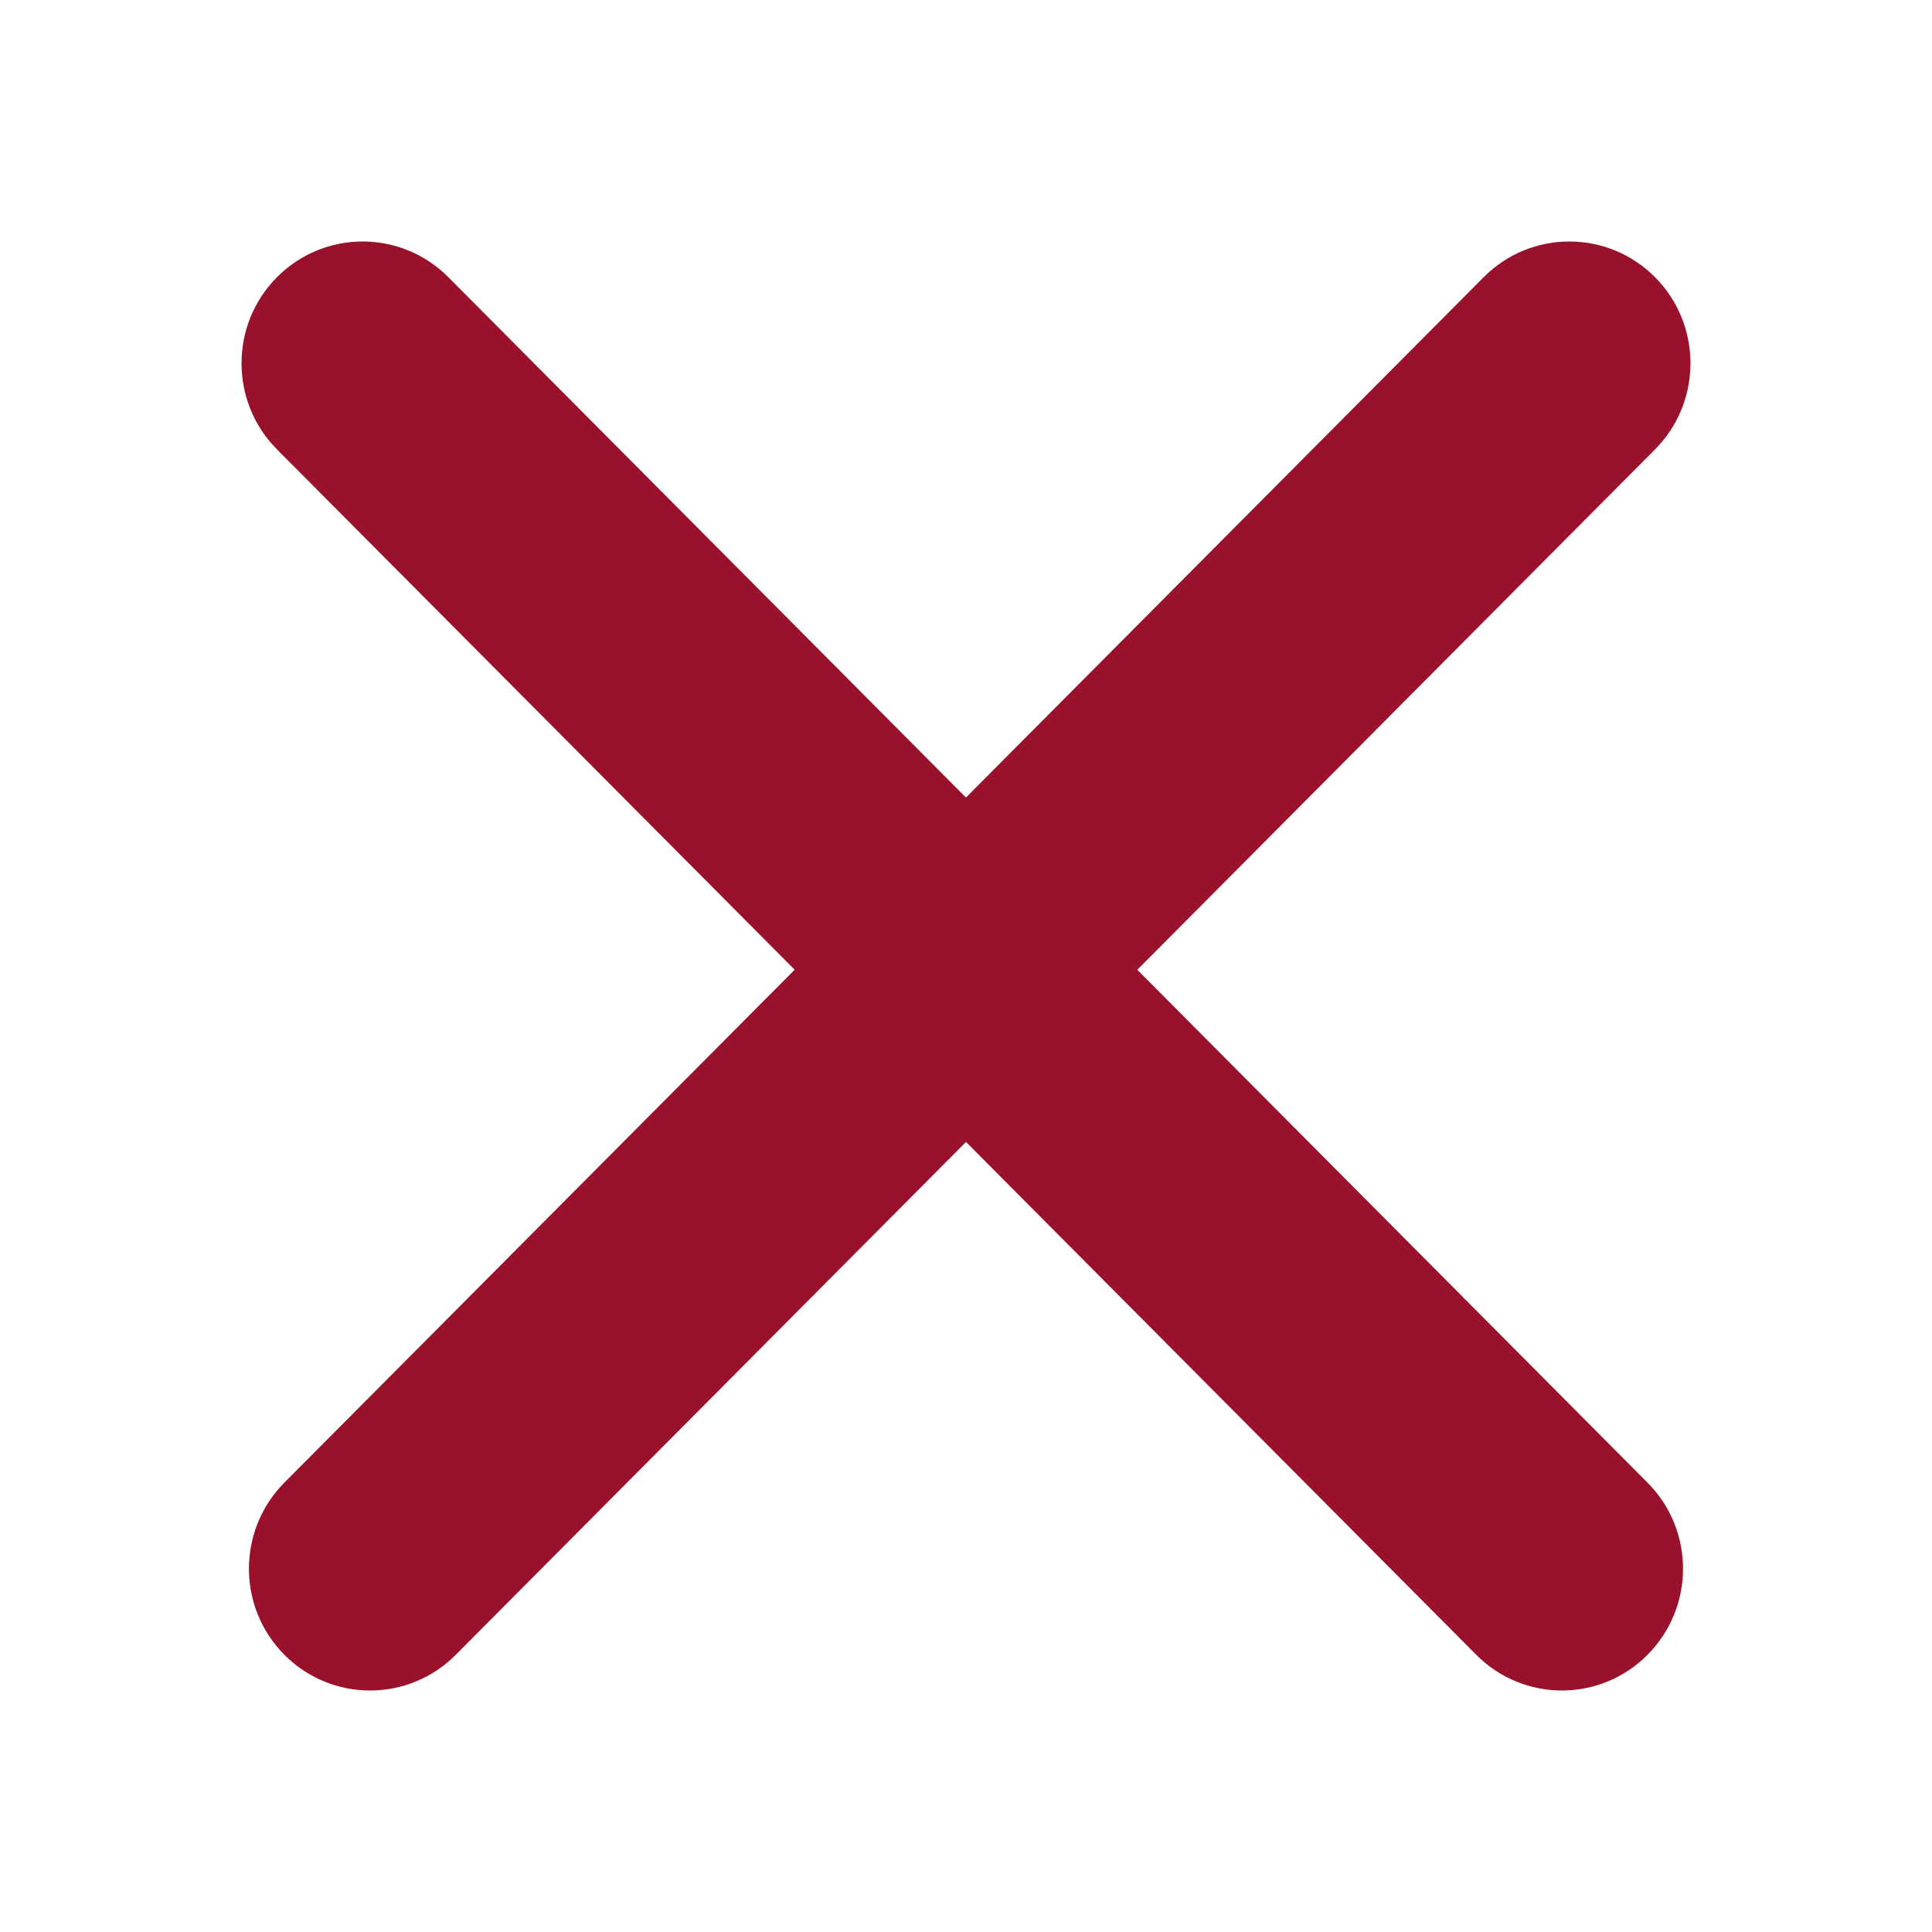 <svg width="12" height="12" viewBox="0 0 12 12" fill="none" xmlns="http://www.w3.org/2000/svg">
<path d="M1.766 10.278C1.473 9.983 1.473 9.504 1.766 9.209L9.215 1.722C9.509 1.426 9.986 1.426 10.28 1.722C10.573 2.017 10.573 2.496 10.28 2.791L2.831 10.278C2.537 10.574 2.06 10.574 1.766 10.278Z" fill="#99112B"/>
<path d="M10.233 10.278C10.527 9.983 10.527 9.504 10.233 9.209L2.785 1.722C2.491 1.426 2.014 1.426 1.72 1.722C1.427 2.017 1.427 2.496 1.72 2.791L9.169 10.278C9.463 10.574 9.94 10.574 10.233 10.278Z" fill="#99112B"/>
</svg>

